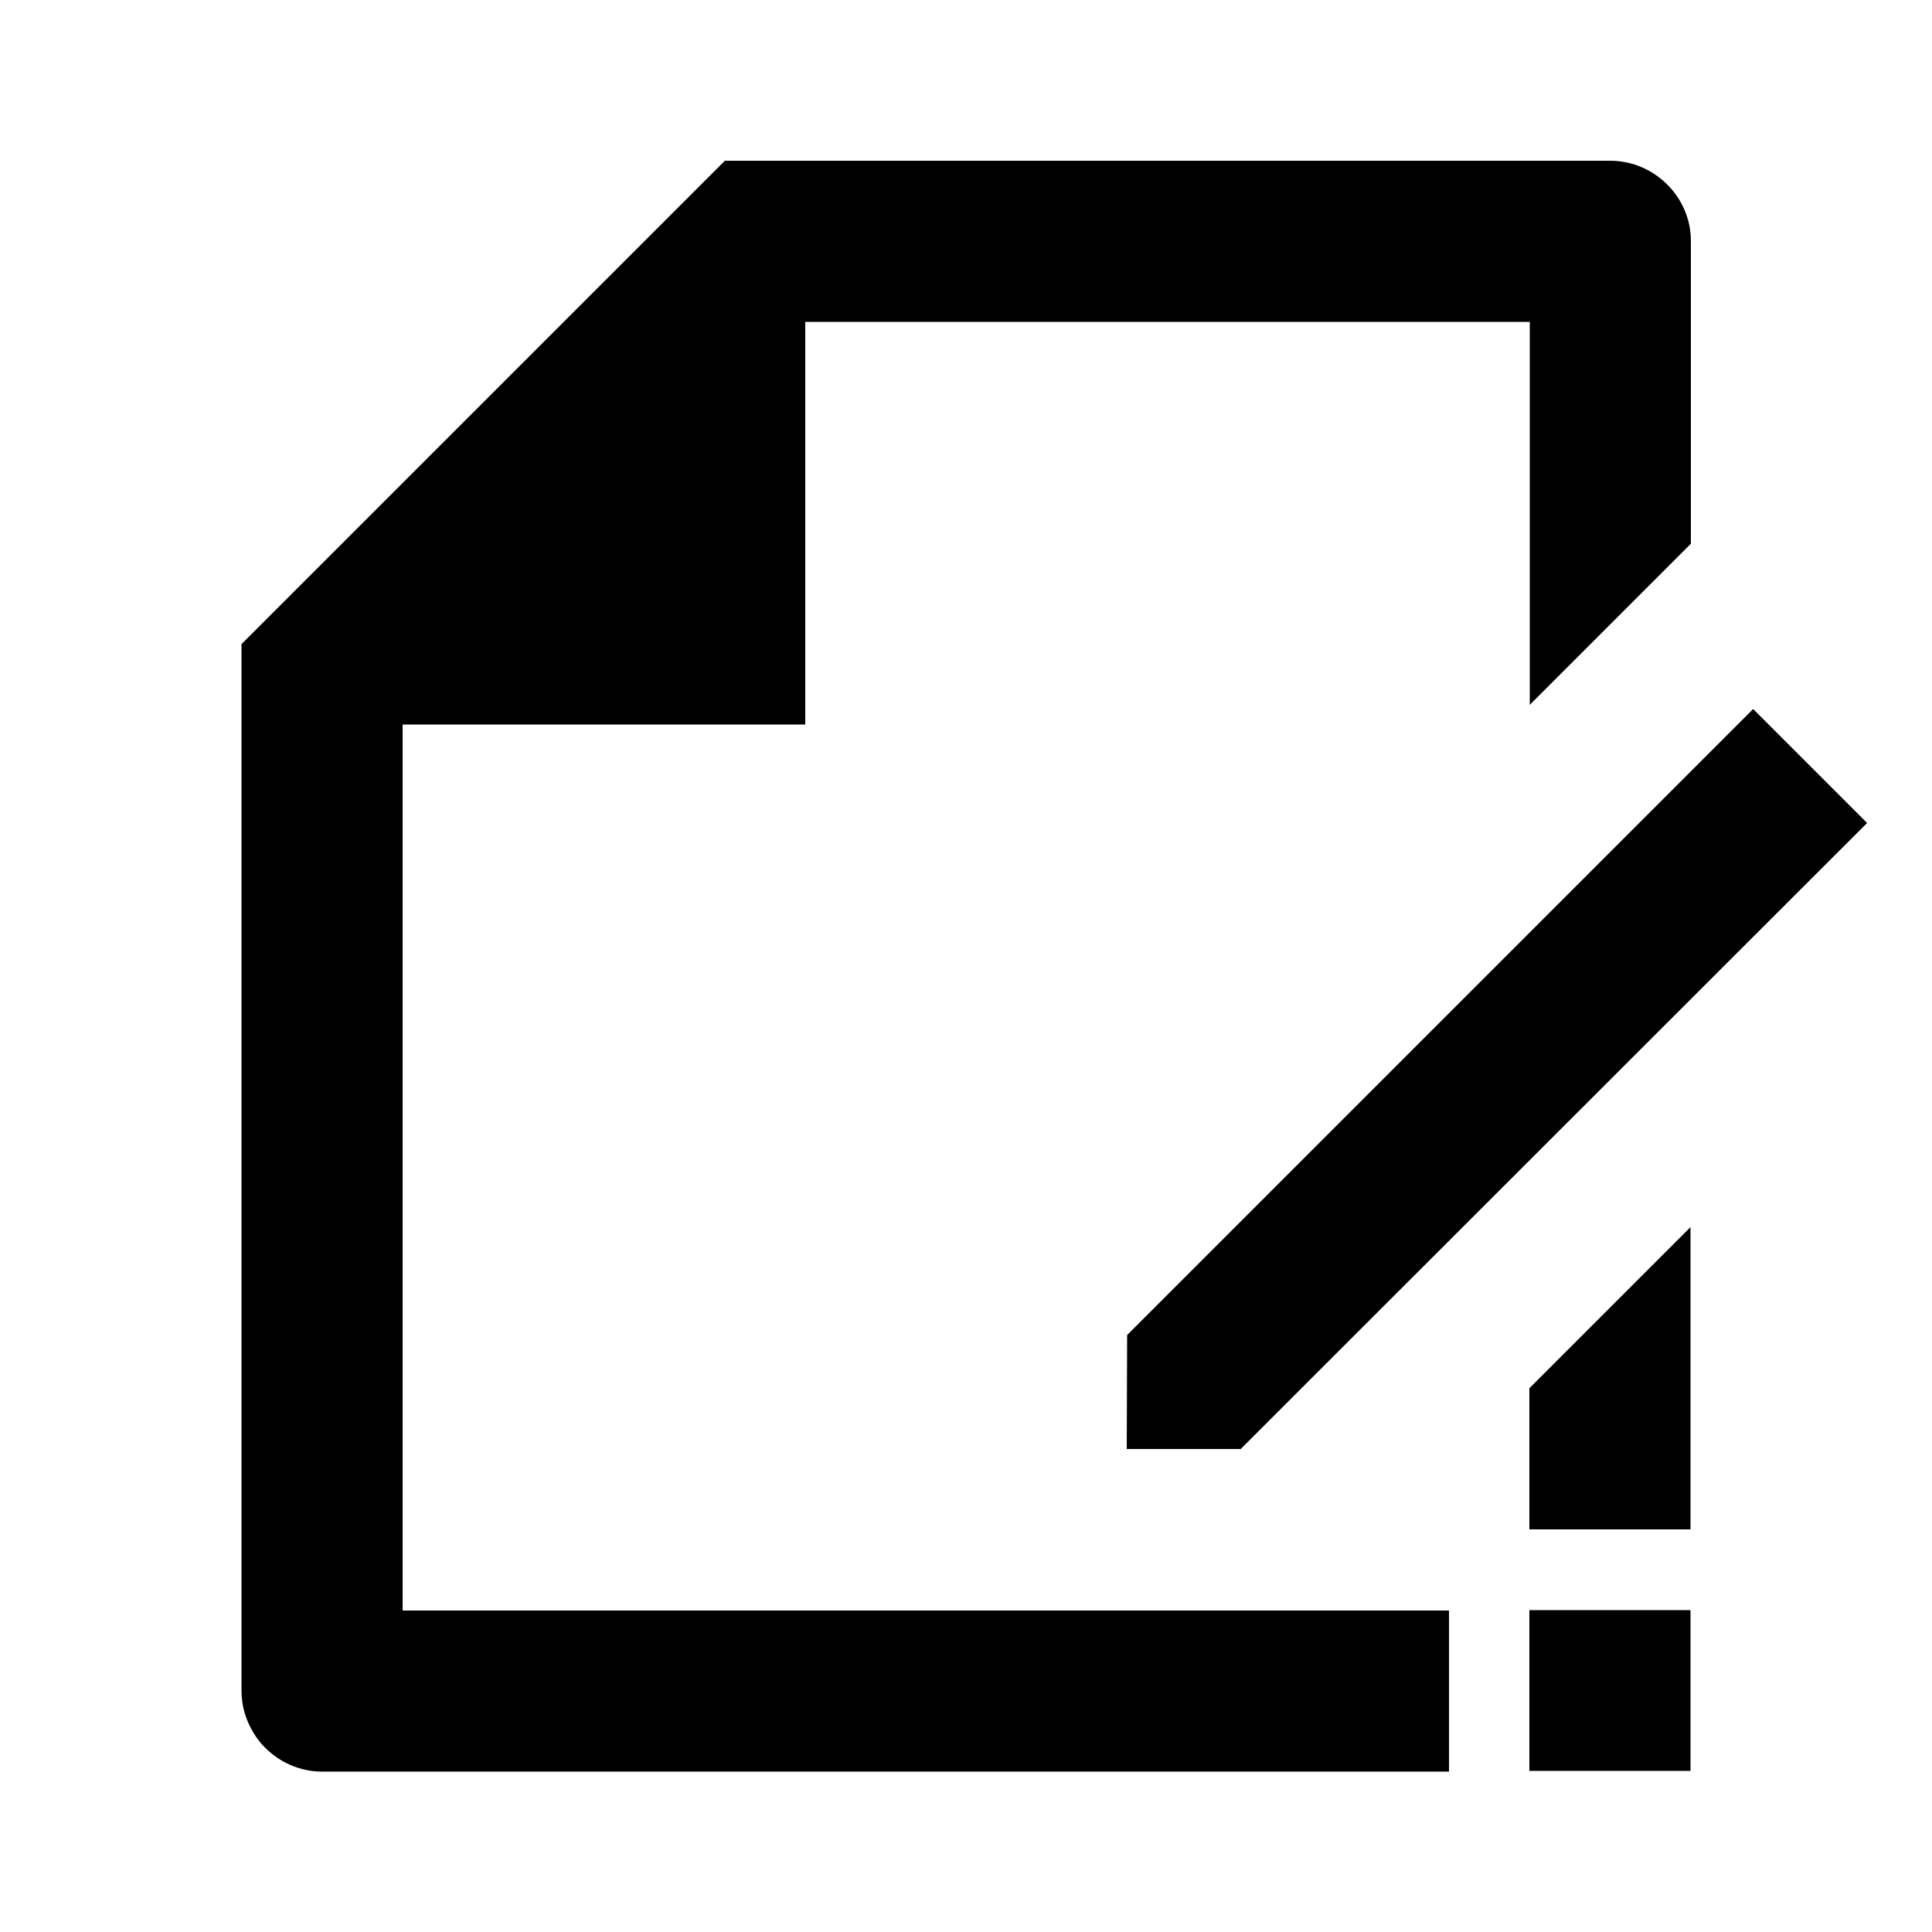<?xml version="1.0" encoding="utf-8"?>
<!-- Generator: Adobe Illustrator 25.4.1, SVG Export Plug-In . SVG Version: 6.00 Build 0)  -->
<svg version="1.1" id="Layer_1" xmlns="http://www.w3.org/2000/svg" xmlns:xlink="http://www.w3.org/1999/xlink" x="0px" y="0px"
	 viewBox="0 0 512 512" enable-background="new 0 0 512 512" xml:space="preserve">
<g>
	<polygon points="448,405.3 448,325.2 405.3,367.9 405.3,405.3 	"/>
	<polygon points="298.6,384 328.8,384 494.8,218.1 464.6,187.9 464.6,187.9 298.7,353.8 	"/>
	<path d="M106.7,192h106.7V85.3h192v101.5l42.7-42.7V63.8c0-11.5-9.6-21.2-21.4-21.2H192.1L64,170.7v277.2c0,2.8,0.5,5.6,1.6,8.2
		c1.1,2.6,2.6,5,4.6,7s4.3,3.6,6.9,4.7c2.6,1.1,5.4,1.7,8.2,1.7H384v-42.7H106.7V192z"/>
	<polygon points="405.3,469.3 426.7,469.3 426.8,469.3 448,469.3 448,426.7 405.3,426.7 	"/>
</g>
</svg>
